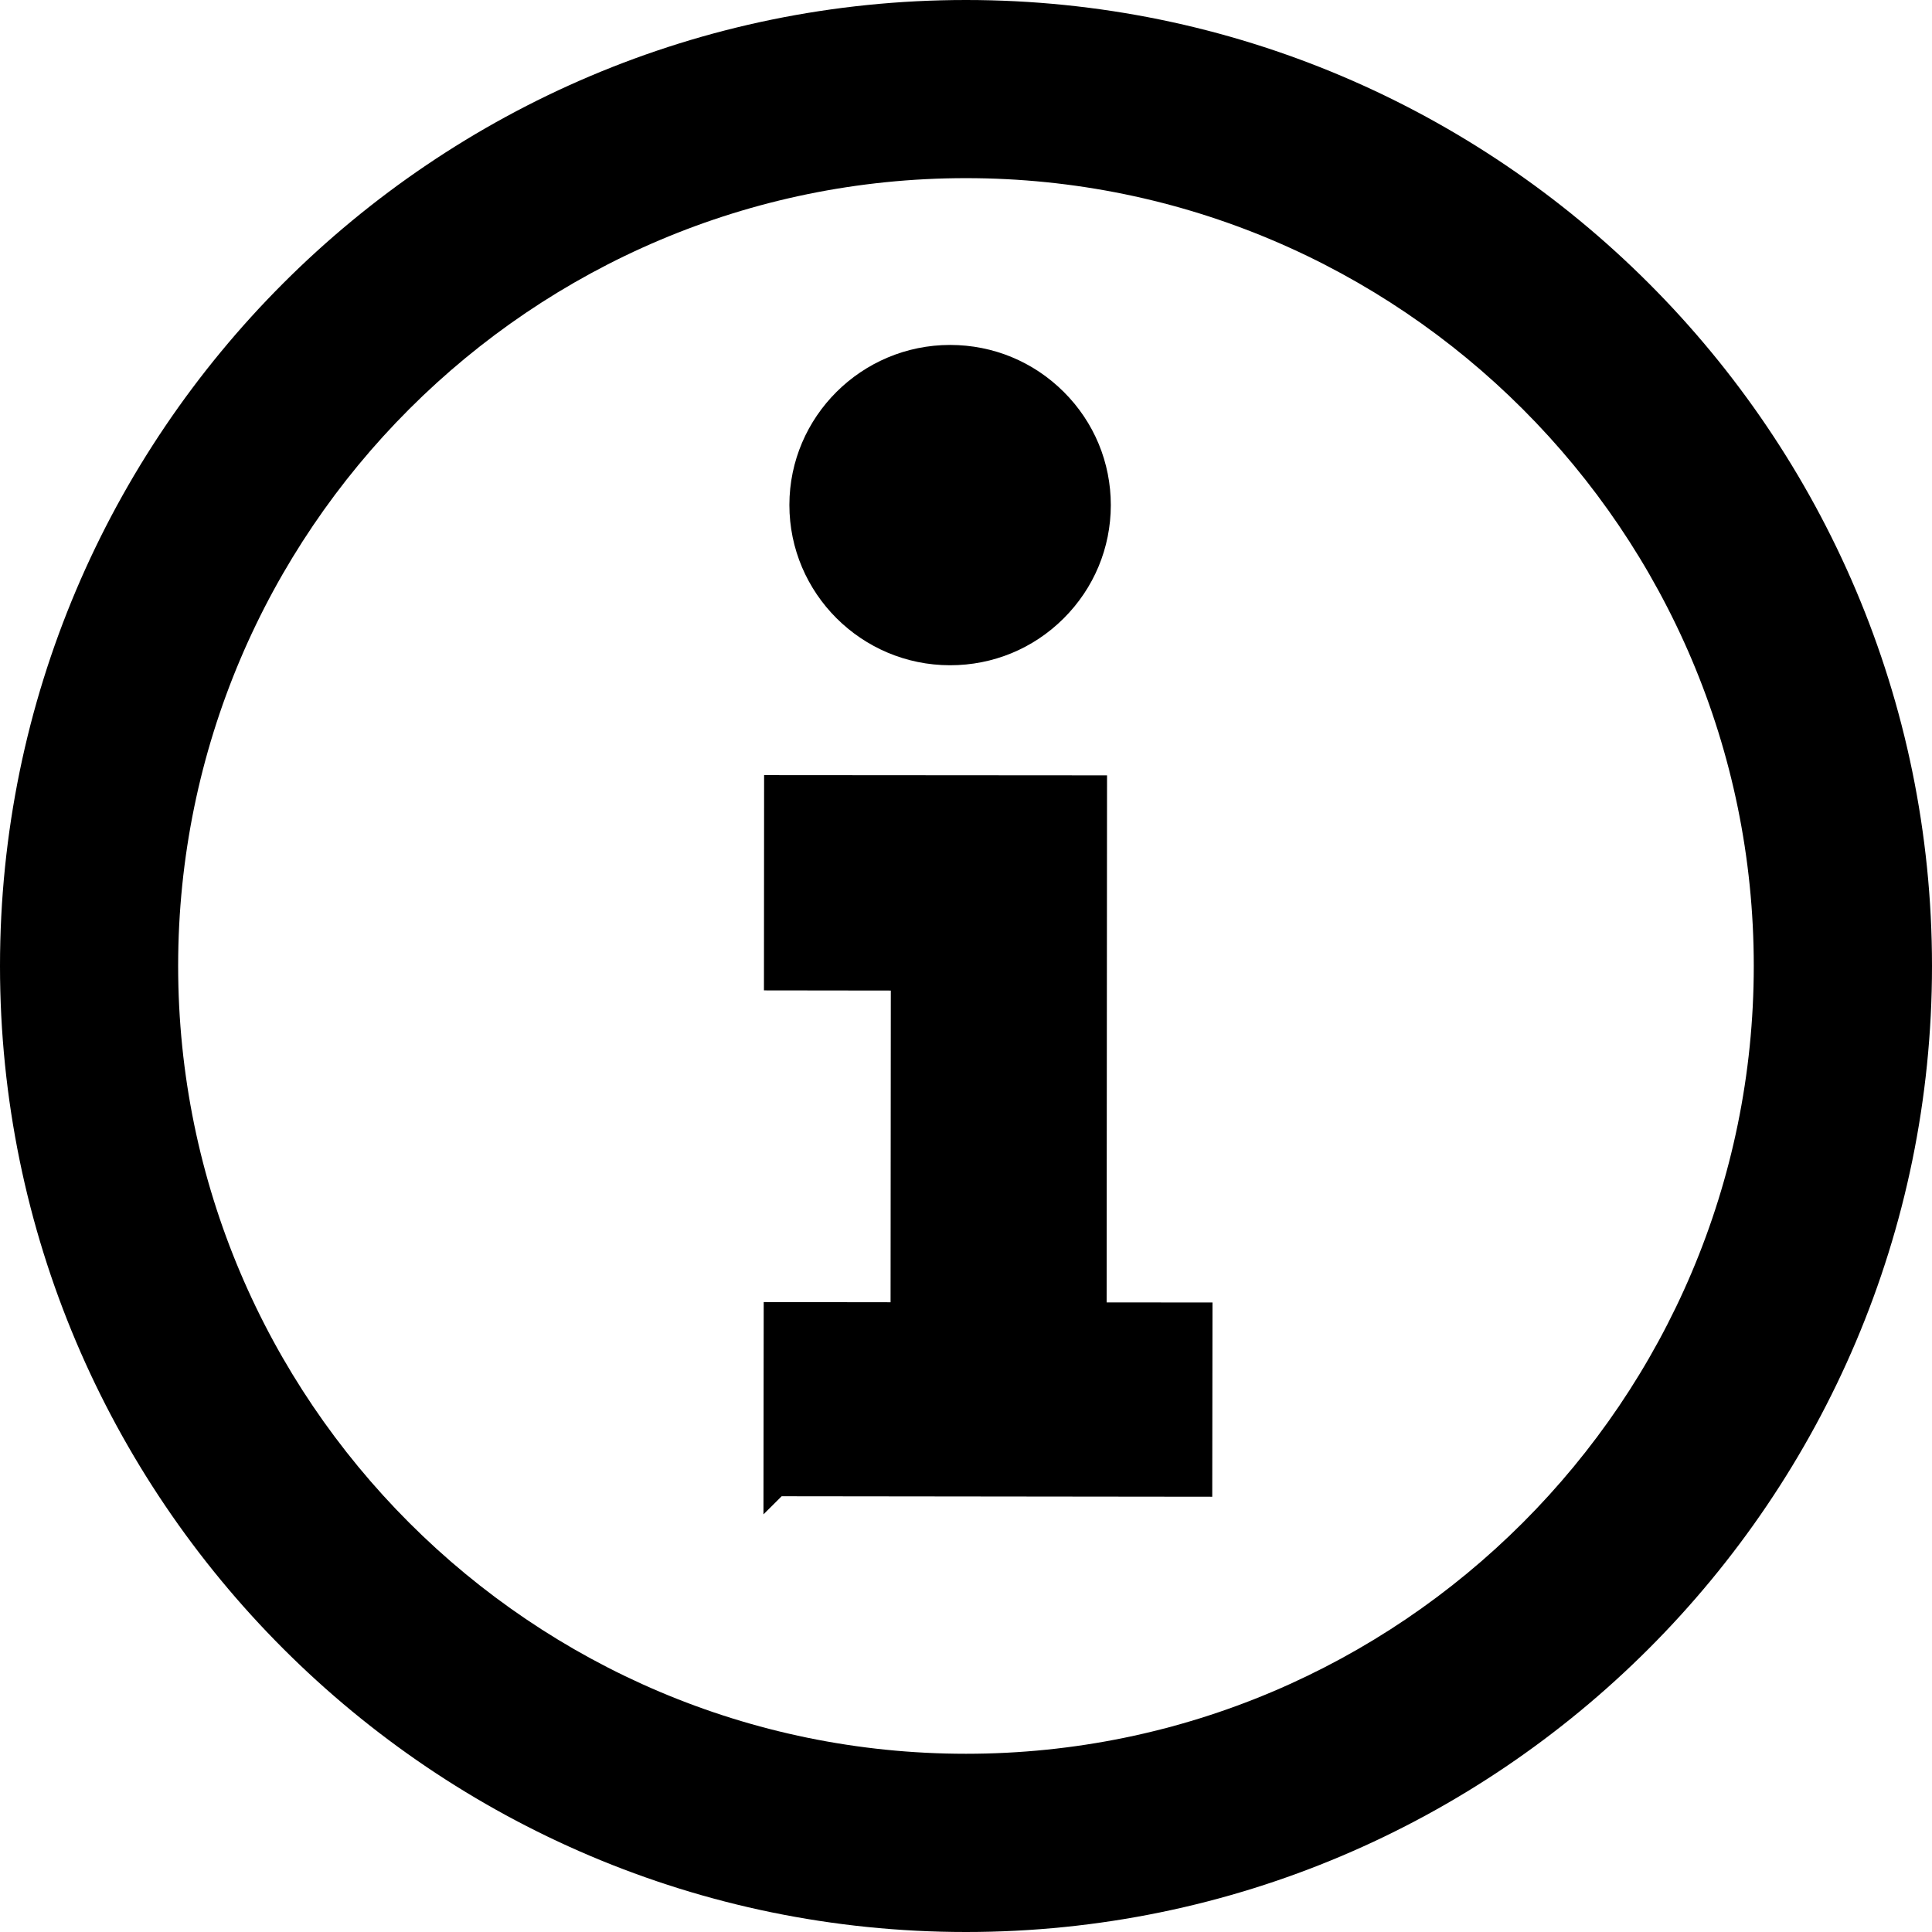<?xml version="1.0" encoding="utf-8"?>
<!-- Generator: Adobe Illustrator 25.2.3, SVG Export Plug-In . SVG Version: 6.00 Build 0)  -->
<svg version="1.1" id="Layer_1" xmlns="http://www.w3.org/2000/svg" xmlns:xlink="http://www.w3.org/1999/xlink" x="0px" y="0px"
	 viewBox="0 0 24 24" style="enable-background:new 0 0 24 24;" xml:space="preserve">
<g>
	<path d="M12,0C5.383,0,0,5.383,0,12c0,6.616,5.383,12,12,12c6.616,0,12-5.384,12-12C24,5.383,18.616,0,12,0z M12,21.786
		c-5.396,0-9.787-4.391-9.787-9.787c0-5.396,4.391-9.786,9.787-9.786s9.786,4.39,9.786,9.786
		C21.786,17.395,17.396,21.786,12,21.786z"/>
	<path d="M11.801,8.264c0.001,0,0.001,0,0.002,0c0.532,0,1.033-0.206,1.41-0.582c0.377-0.376,0.585-0.875,0.586-1.406
		c0-0.531-0.207-1.031-0.584-1.407c-0.377-0.376-0.877-0.583-1.41-0.584c-0.001,0-0.001,0-0.002,0
		c-1.1,0-1.996,0.891-1.997,1.987C9.806,7.37,10.701,8.263,11.801,8.264z"/>
	<polygon points="13.752,9.632 9.492,9.629 9.49,12.303 11.066,12.305 11.063,16.177 9.487,16.175 9.484,18.812 
		9.71,18.587 15.059,18.593 15.062,16.18 13.747,16.179 	"/>
</g>
</svg>
